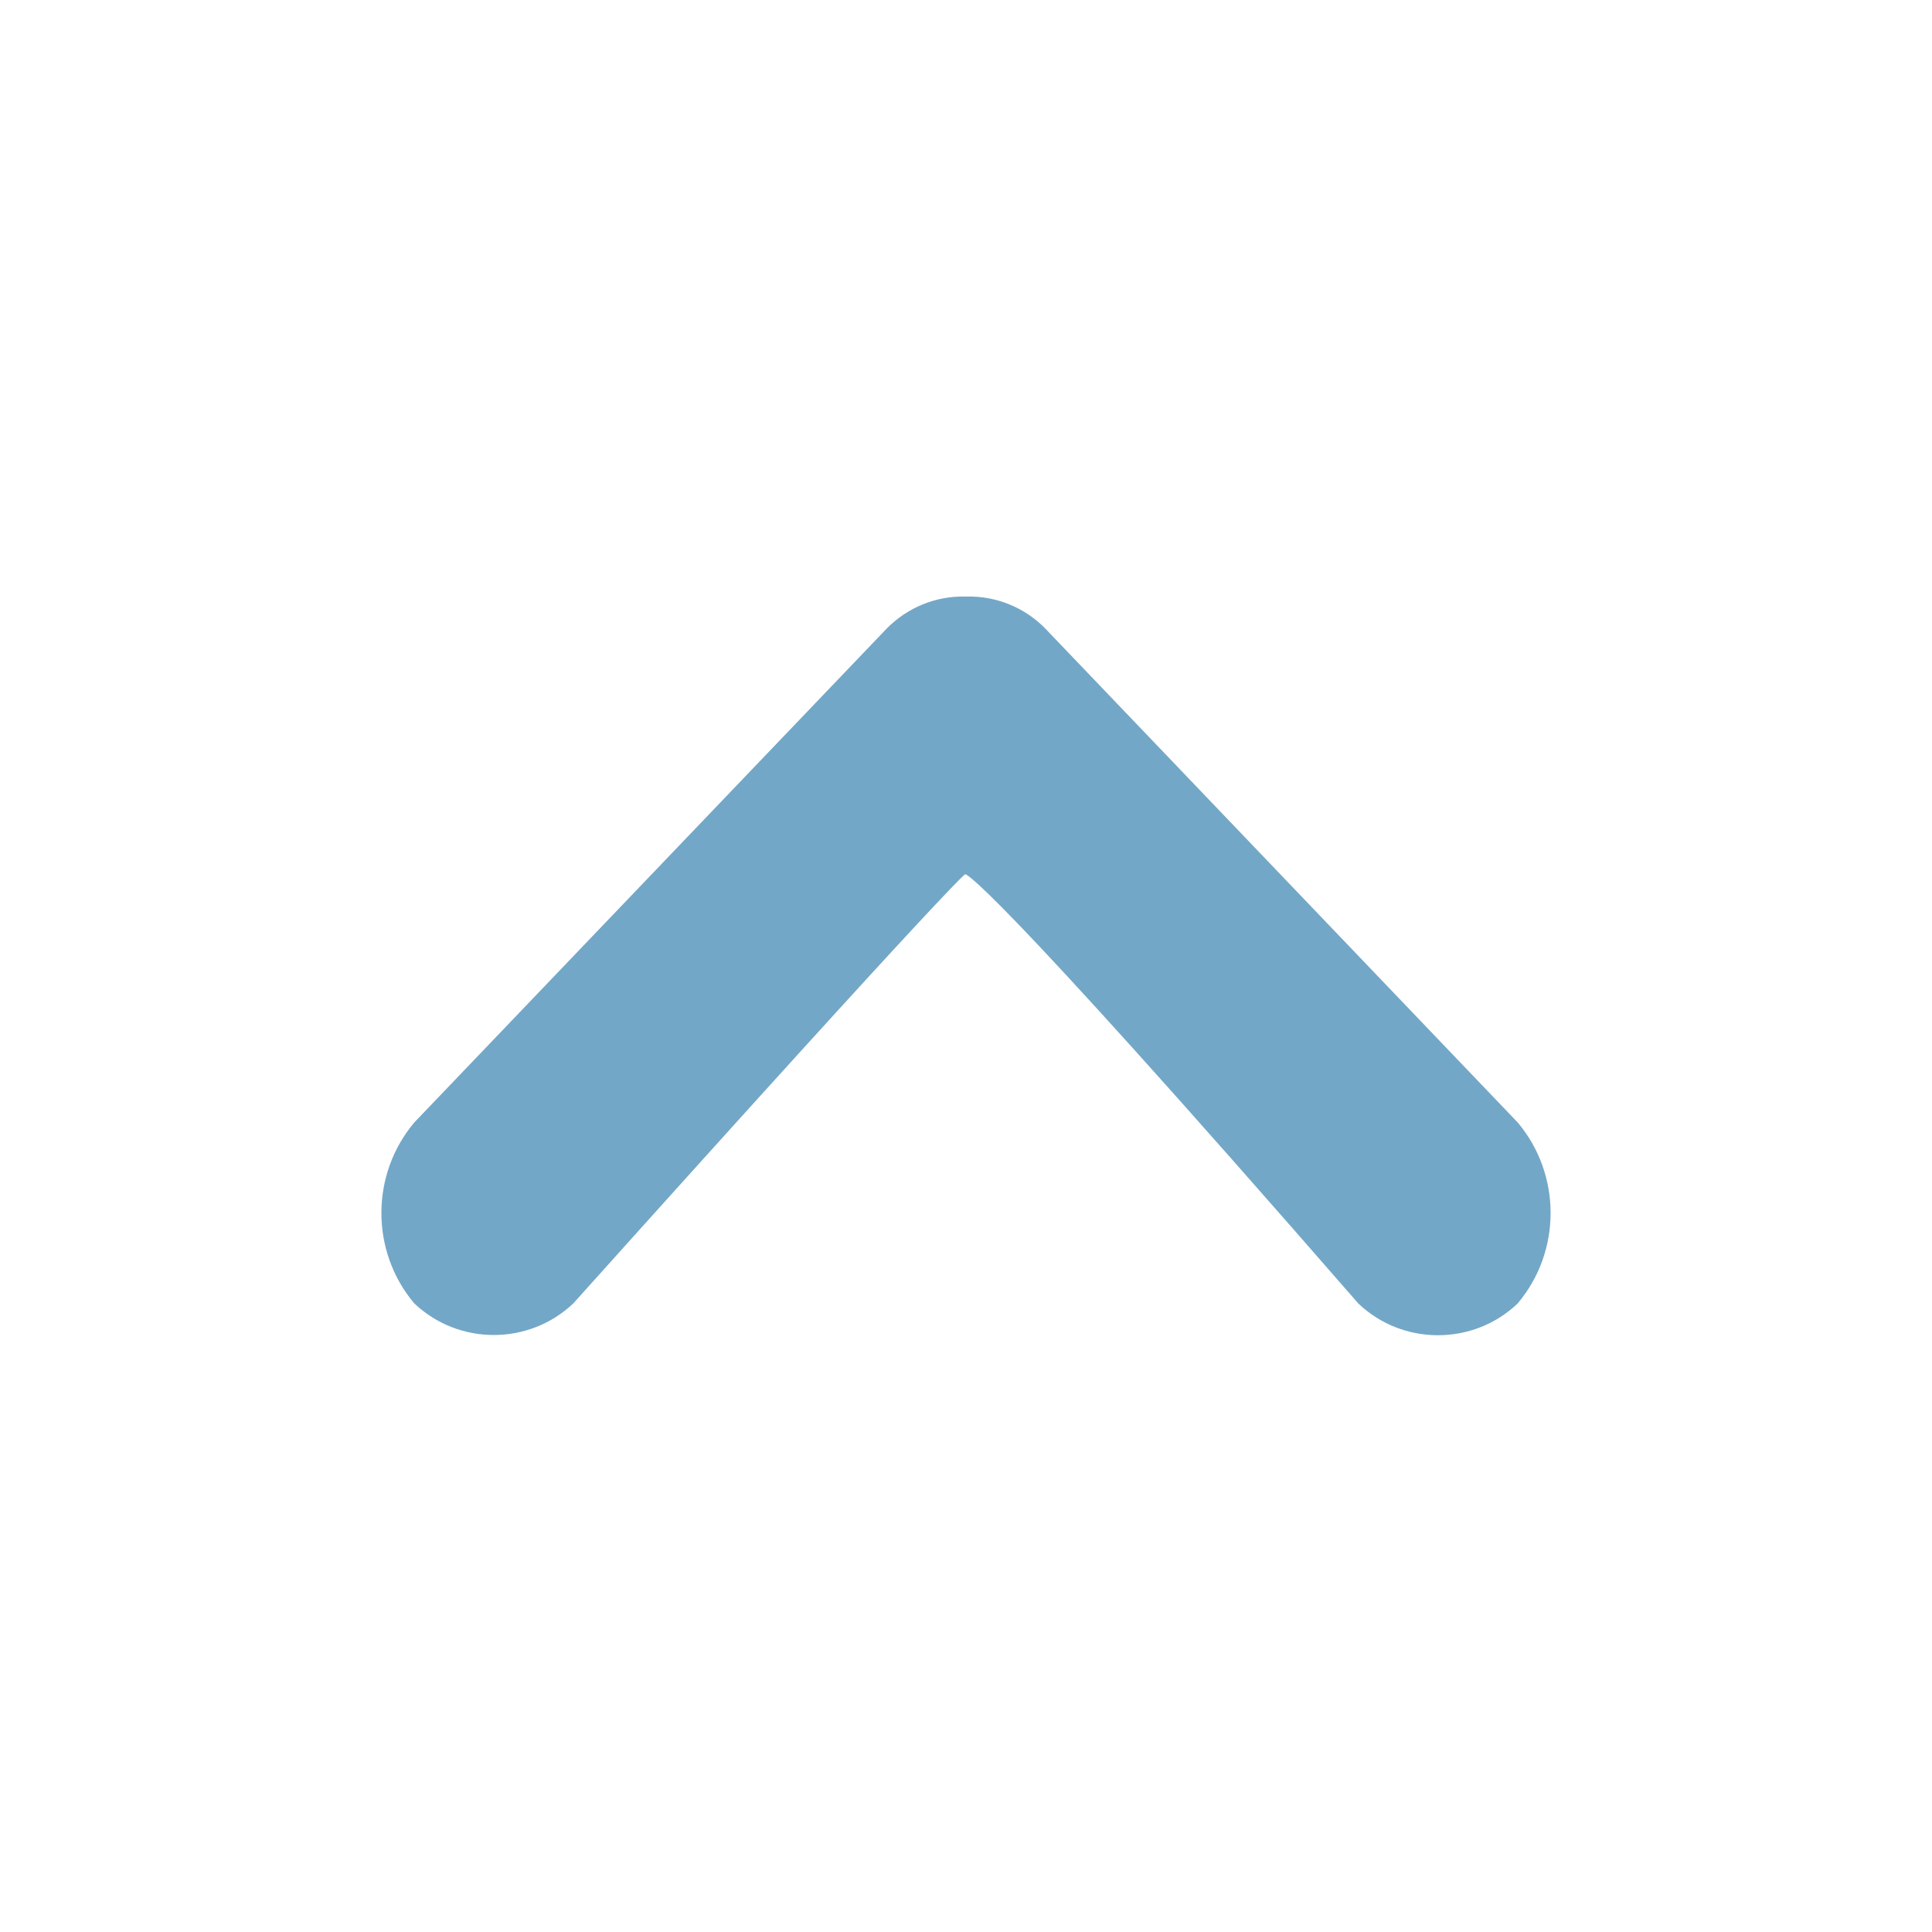 <?xml version="1.0" encoding="UTF-8" standalone="no"?>
<!DOCTYPE svg PUBLIC "-//W3C//DTD SVG 1.1//EN" "http://www.w3.org/Graphics/SVG/1.1/DTD/svg11.dtd">
<svg width="100%" height="100%" viewBox="0 0 64 64" version="1.1" xmlns="http://www.w3.org/2000/svg" xmlns:xlink="http://www.w3.org/1999/xlink" xml:space="preserve" xmlns:serif="http://www.serif.com/" style="fill-rule:evenodd;clip-rule:evenodd;stroke-linejoin:round;stroke-miterlimit:2;">
    <g id="surface1">
        <path d="M13.727,37.18L29.375,20.82C30.059,20.125 31,19.738 31.973,19.762L32.02,19.762C33.004,19.738 33.949,20.125 34.633,20.828L50.273,37.18C51.73,38.906 51.73,41.457 50.273,43.18C48.805,44.582 46.465,44.582 44.996,43.18C32.348,28.656 31.973,28.961 31.973,28.961C31.973,28.961 31.848,28.855 18.996,43.172C17.527,44.574 15.188,44.574 13.719,43.172C12.27,41.449 12.273,38.902 13.727,37.18Z" style="fill:#73a7c7;fill-rule:nonzero;"/>
    </g>
</svg>
